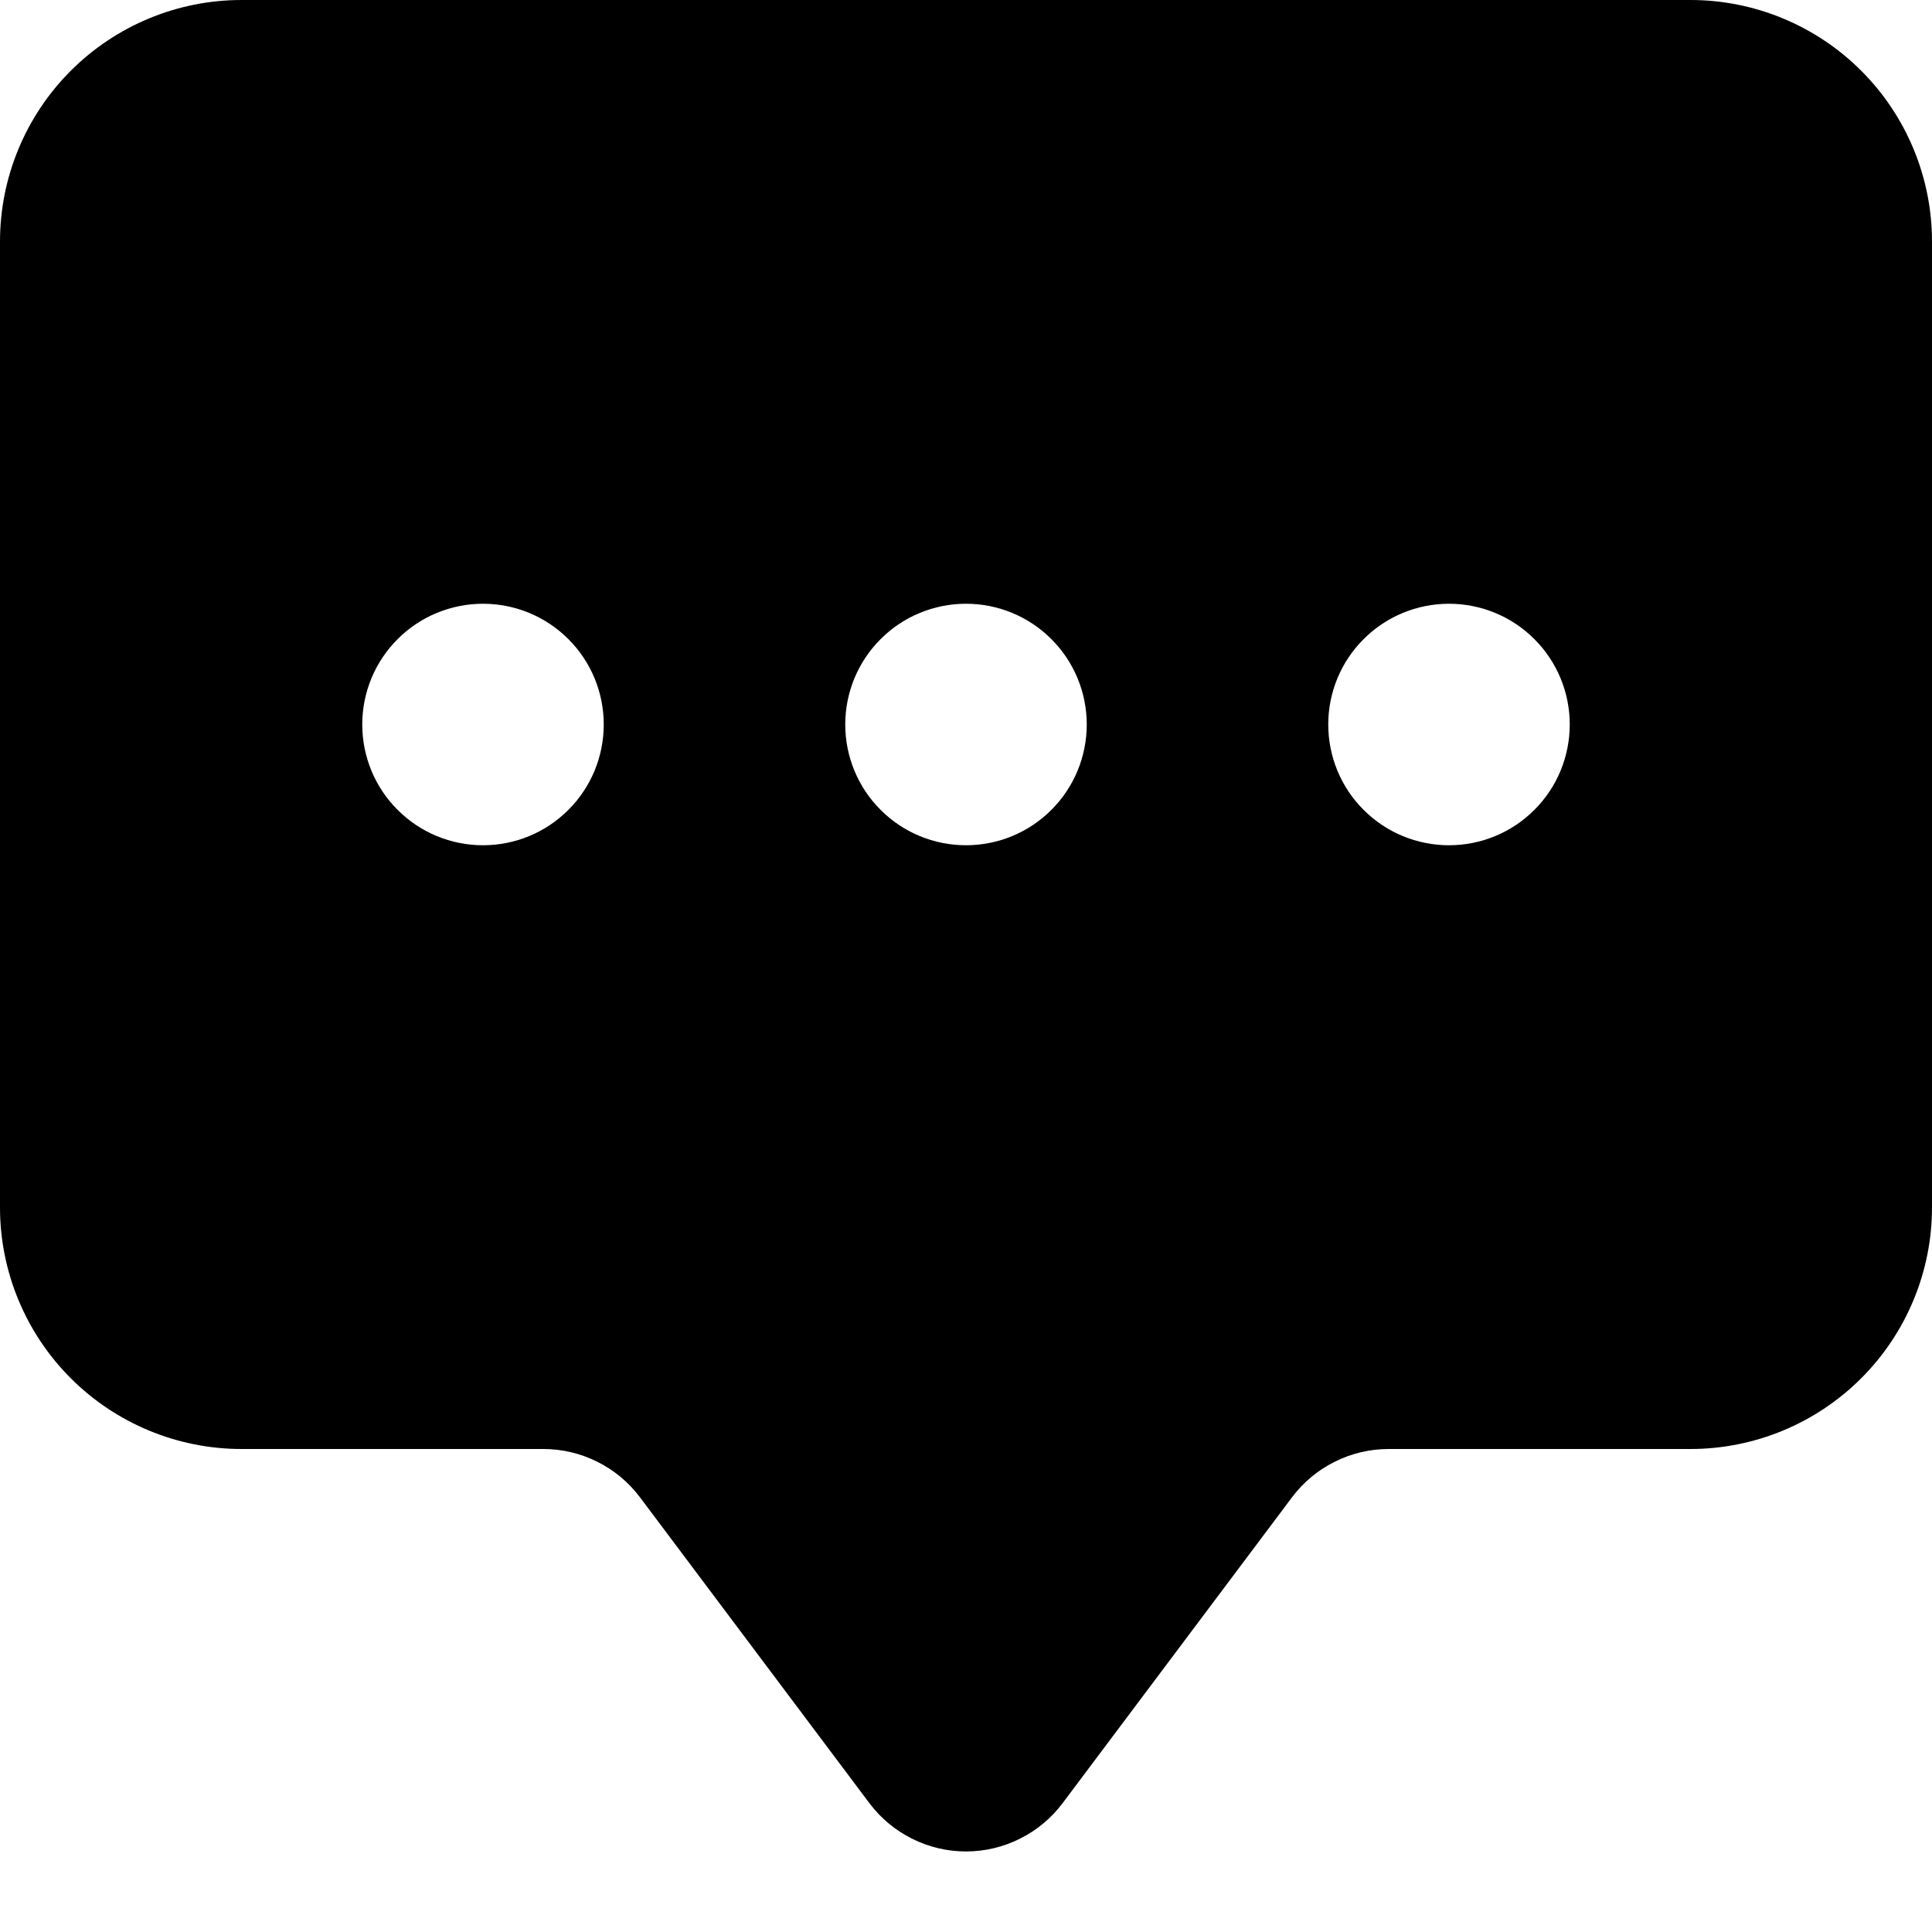 <svg width="16" height="16" viewBox="0 0 16 16" xmlns="http://www.w3.org/2000/svg" fill='currentColor'><g clip-path="url(#clip0_104_1181)"><path d="M0 2C0 1.47 0.211 0.961 0.586 0.586C0.961 0.211 1.47 0 2 0L14 0C14.53 0 15.039 0.211 15.414 0.586C15.789 0.961 16 1.47 16 2V10C16 10.53 15.789 11.039 15.414 11.414C15.039 11.789 14.53 12 14 12H11.5C11.345 12 11.192 12.036 11.053 12.106C10.914 12.175 10.793 12.276 10.7 12.4L8.8 14.933C8.707 15.057 8.586 15.158 8.447 15.227C8.308 15.297 8.155 15.333 8 15.333C7.845 15.333 7.692 15.297 7.553 15.227C7.414 15.158 7.293 15.057 7.2 14.933L5.3 12.4C5.207 12.276 5.086 12.175 4.947 12.106C4.808 12.036 4.655 12 4.5 12H2C1.47 12 0.961 11.789 0.586 11.414C0.211 11.039 0 10.53 0 10V2ZM5 6C5 5.735 4.895 5.48 4.707 5.293C4.52 5.105 4.265 5 4 5C3.735 5 3.48 5.105 3.293 5.293C3.105 5.48 3 5.735 3 6C3 6.265 3.105 6.52 3.293 6.707C3.48 6.895 3.735 7 4 7C4.265 7 4.52 6.895 4.707 6.707C4.895 6.52 5 6.265 5 6ZM9 6C9 5.735 8.895 5.48 8.707 5.293C8.52 5.105 8.265 5 8 5C7.735 5 7.48 5.105 7.293 5.293C7.105 5.48 7 5.735 7 6C7 6.265 7.105 6.52 7.293 6.707C7.48 6.895 7.735 7 8 7C8.265 7 8.52 6.895 8.707 6.707C8.895 6.52 9 6.265 9 6ZM12 7C12.265 7 12.52 6.895 12.707 6.707C12.895 6.52 13 6.265 13 6C13 5.735 12.895 5.48 12.707 5.293C12.52 5.105 12.265 5 12 5C11.735 5 11.48 5.105 11.293 5.293C11.105 5.48 11 5.735 11 6C11 6.265 11.105 6.52 11.293 6.707C11.48 6.895 11.735 7 12 7Z"/></g><defs><clipPath id="clip0_104_1181"><rect width="16" height="16"/></clipPath></defs></svg>